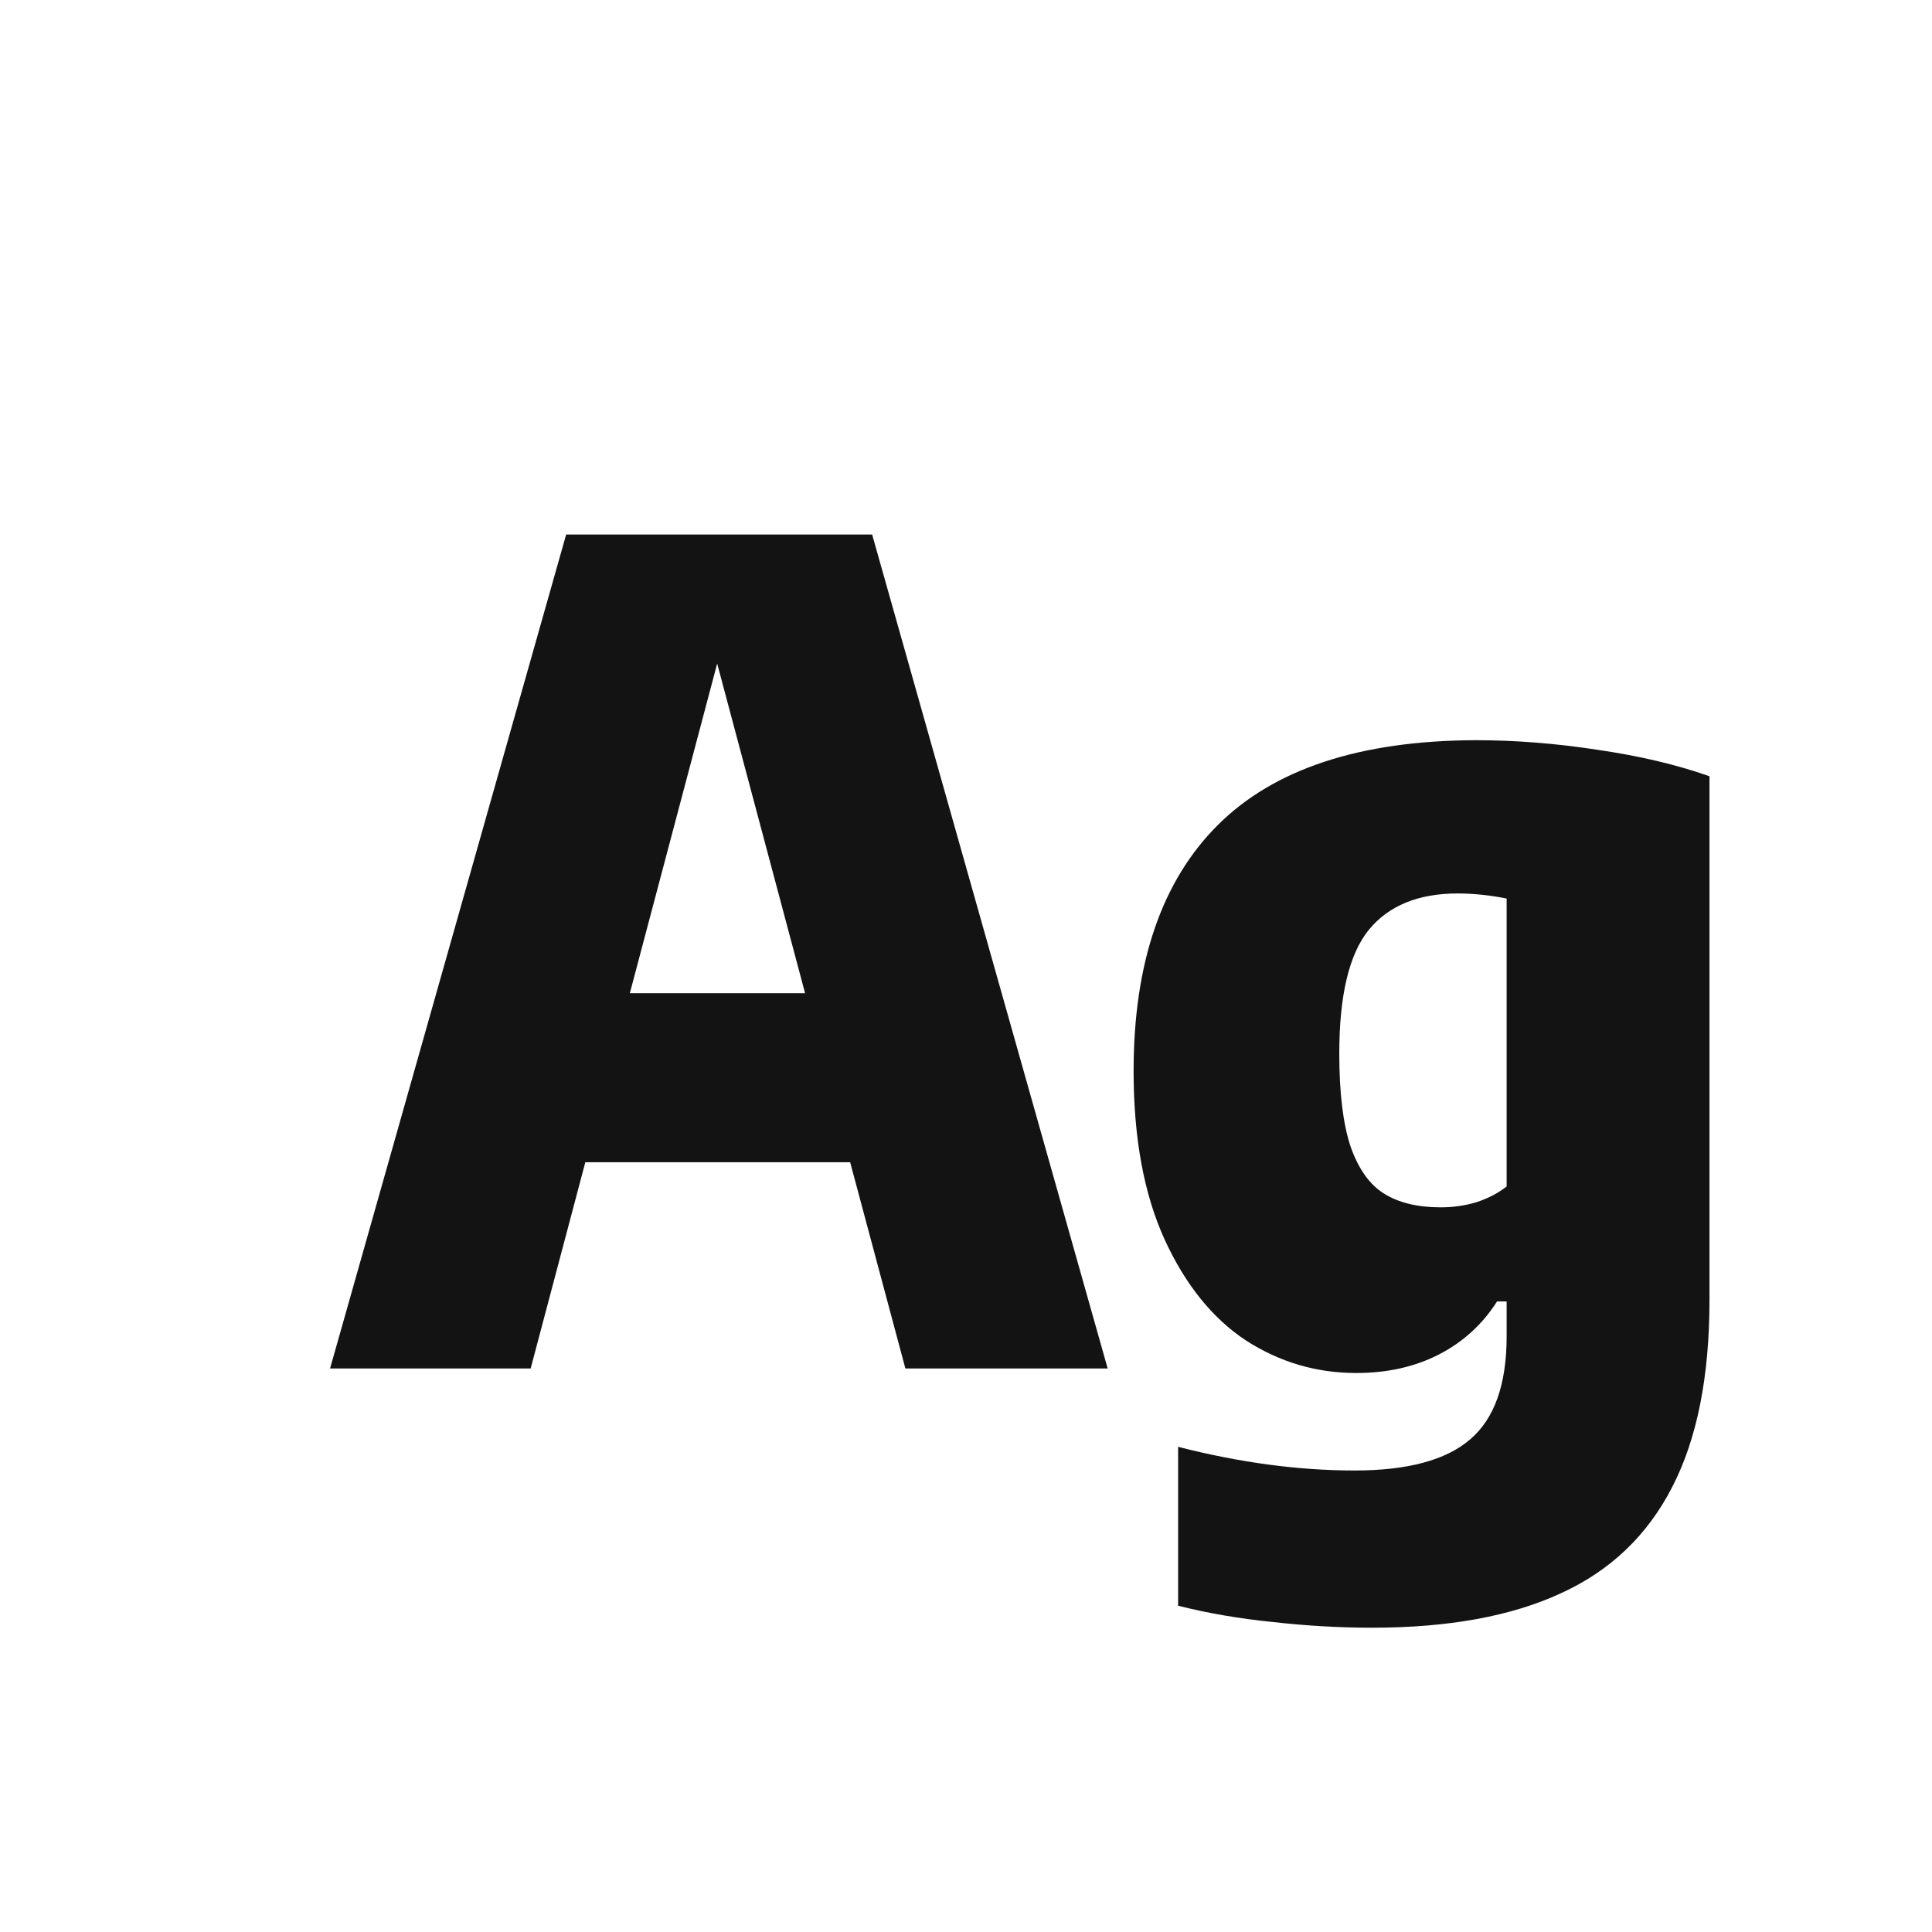 <svg width="24" height="24" viewBox="0 0 24 24" fill="none" xmlns="http://www.w3.org/2000/svg">
<path d="M11.247 17L10.561 14.438H7.271L6.592 17H4.1L7.033 6.64H10.834L13.76 17H11.247ZM7.824 12.338H10.001L8.909 8.243L7.824 12.338ZM17.043 20.22C16.646 20.22 16.238 20.197 15.818 20.15C15.398 20.108 15.004 20.04 14.635 19.947V17.973C15.4 18.169 16.131 18.267 16.826 18.267C17.484 18.267 17.962 18.139 18.261 17.882C18.564 17.625 18.716 17.198 18.716 16.601V16.167H18.597C18.415 16.452 18.175 16.671 17.876 16.825C17.577 16.979 17.234 17.056 16.847 17.056C16.352 17.056 15.895 16.921 15.475 16.65C15.06 16.375 14.724 15.957 14.467 15.397C14.21 14.832 14.082 14.135 14.082 13.304C14.082 11.965 14.43 10.947 15.125 10.252C15.825 9.552 16.894 9.2 18.331 9.195C18.826 9.195 19.33 9.235 19.843 9.314C20.361 9.389 20.825 9.498 21.236 9.643V16.146C21.236 17.098 21.082 17.873 20.774 18.47C20.466 19.072 20.004 19.513 19.388 19.793C18.772 20.078 17.99 20.22 17.043 20.22ZM17.897 14.998C18.051 14.998 18.198 14.977 18.338 14.935C18.483 14.888 18.609 14.823 18.716 14.739V11.162C18.506 11.12 18.303 11.099 18.107 11.099C17.617 11.099 17.248 11.251 17.001 11.554C16.758 11.857 16.637 12.368 16.637 13.087C16.637 13.577 16.684 13.962 16.777 14.242C16.875 14.522 17.015 14.718 17.197 14.83C17.379 14.942 17.612 14.998 17.897 14.998Z" fill="#131313"/>
</svg>
